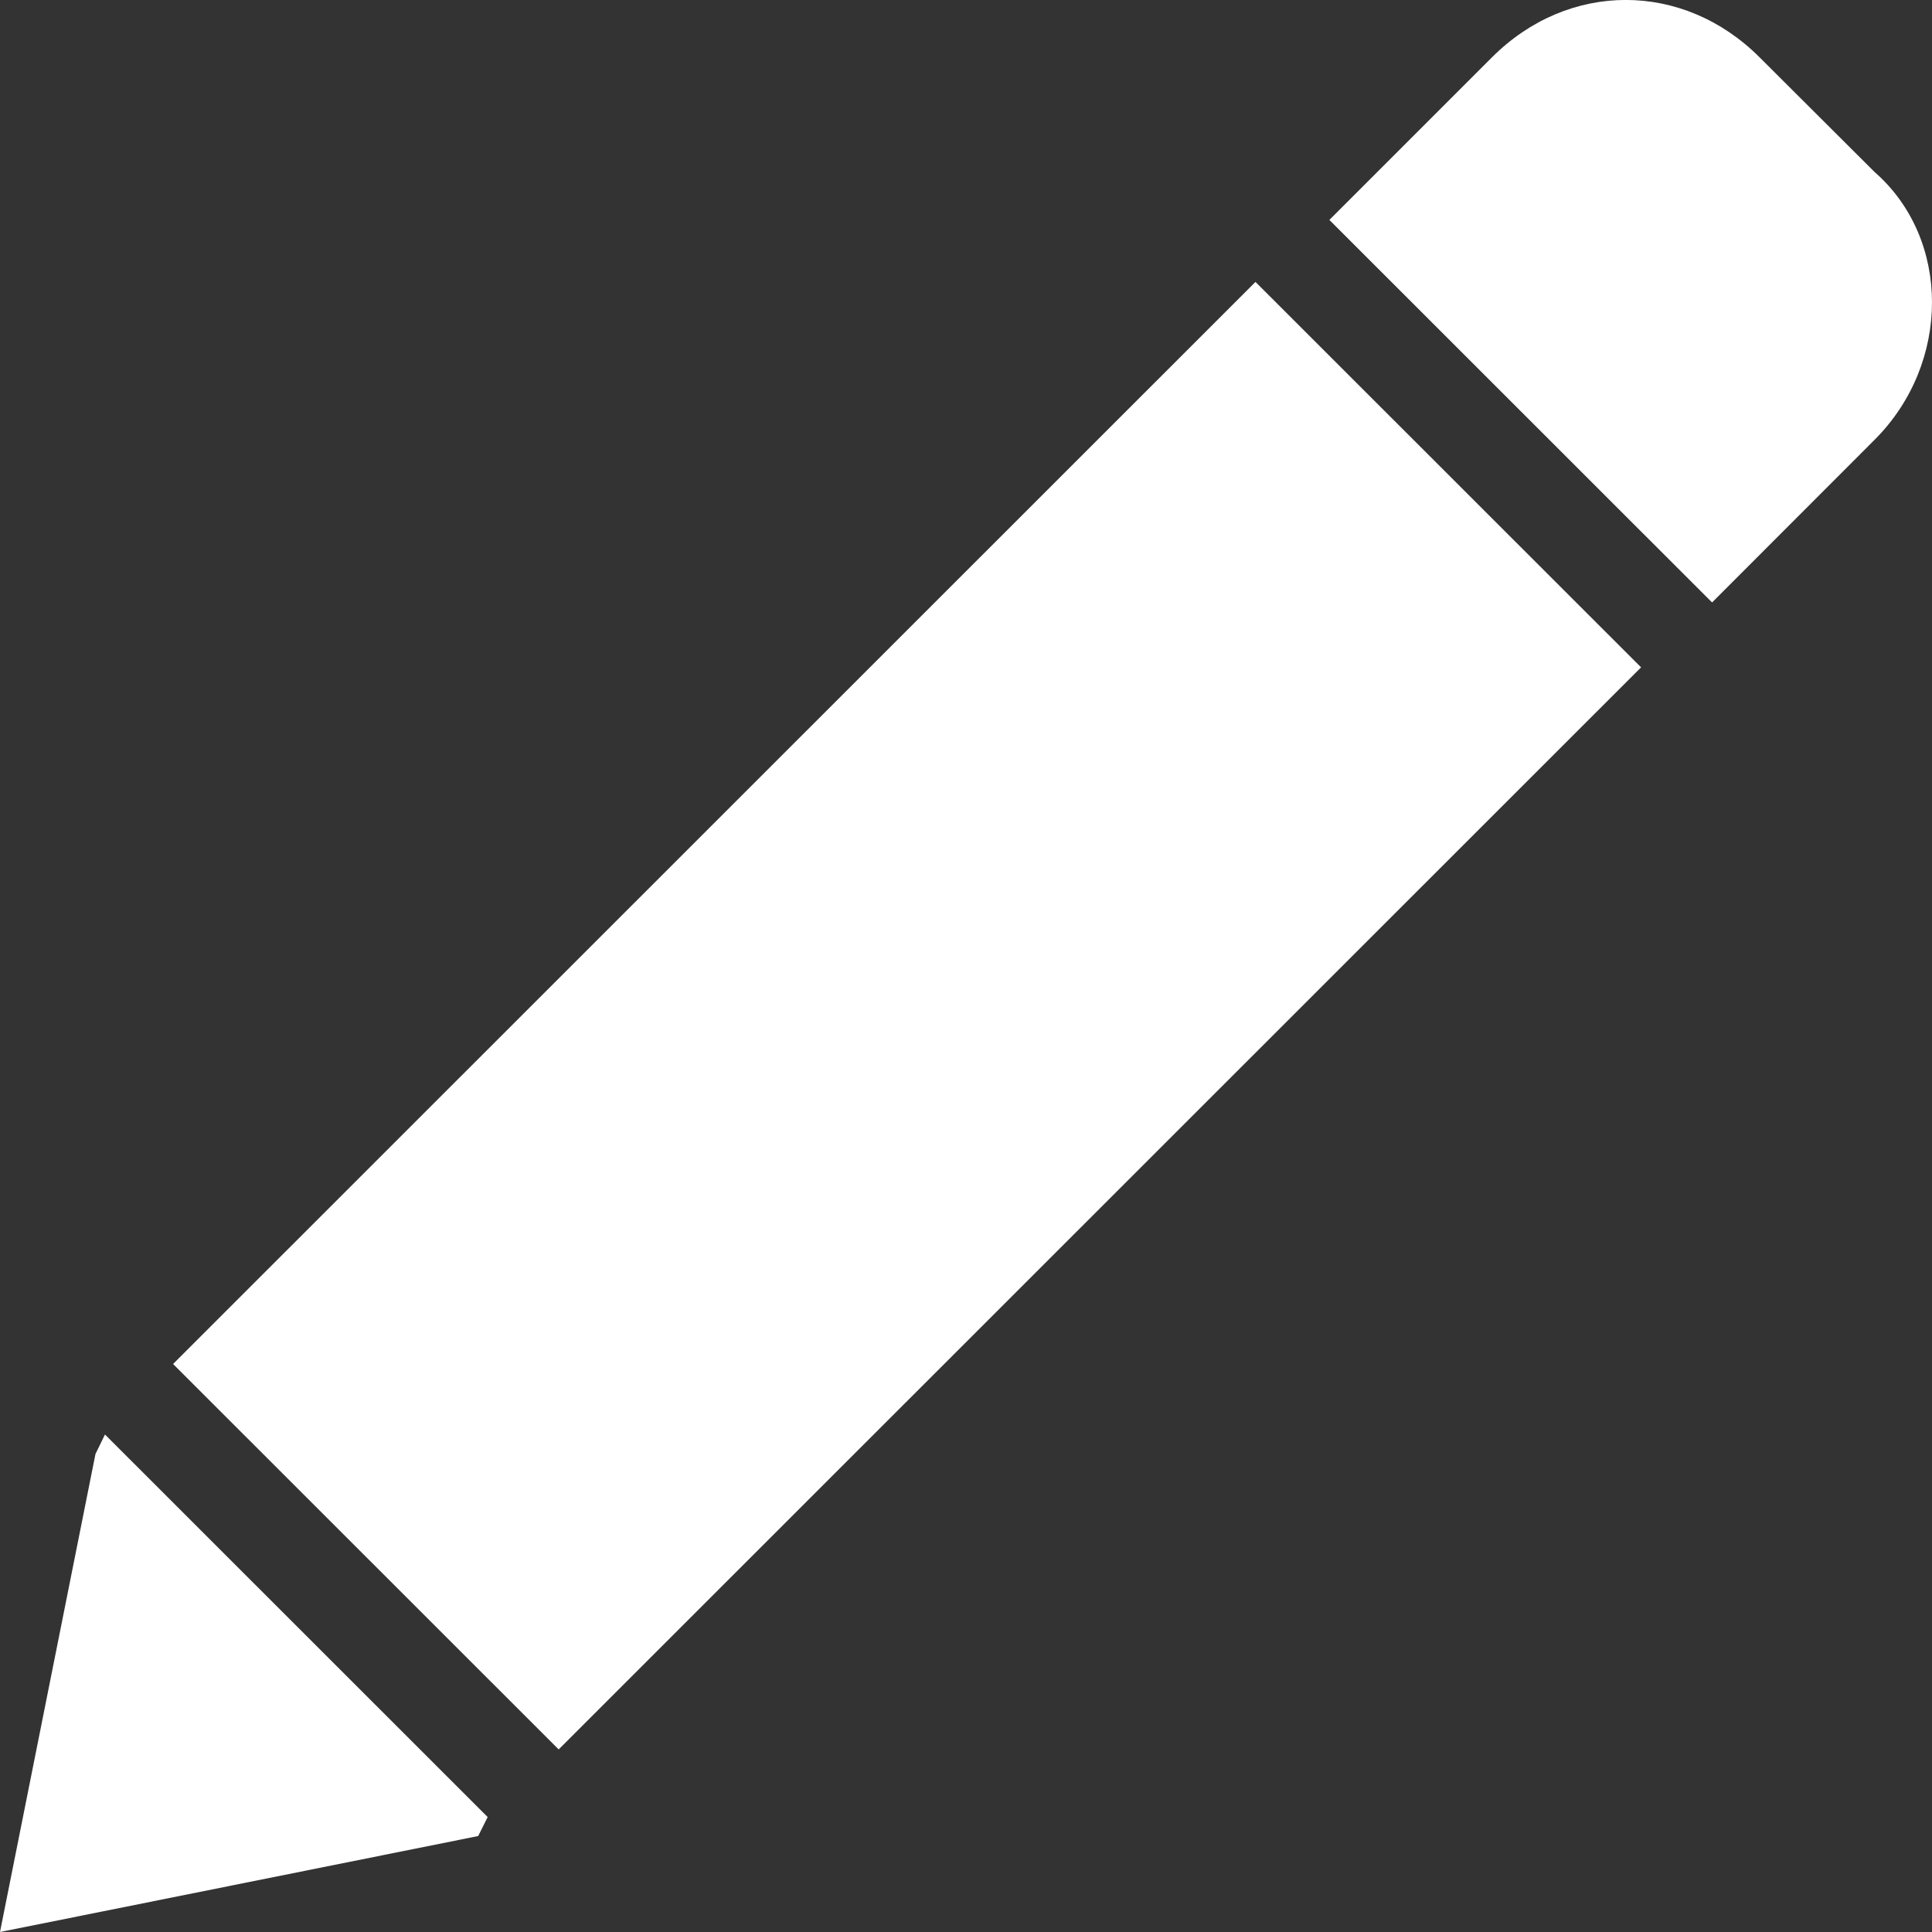 <svg width="12" height="12" viewBox="0 0 12 12" fill="none" xmlns="http://www.w3.org/2000/svg">
<rect x="0" y="0" width="12" height="12" fill="#333333" stroke="none"/>
<path d="M0.652 8.91L3.029 11.286L2.97 11.404L0 12L0.593 9.031L0.652 8.91ZM1.075 8.472L3.47 10.866L10.193 4.145L7.798 1.751L1.075 8.472ZM11.643 1.068L10.929 0.356C10.454 -0.119 9.742 -0.119 9.267 0.356L8.257 1.366L10.634 3.742L11.643 2.732C12.119 2.257 12.119 1.484 11.643 1.068Z" fill="white"/>
</svg>
